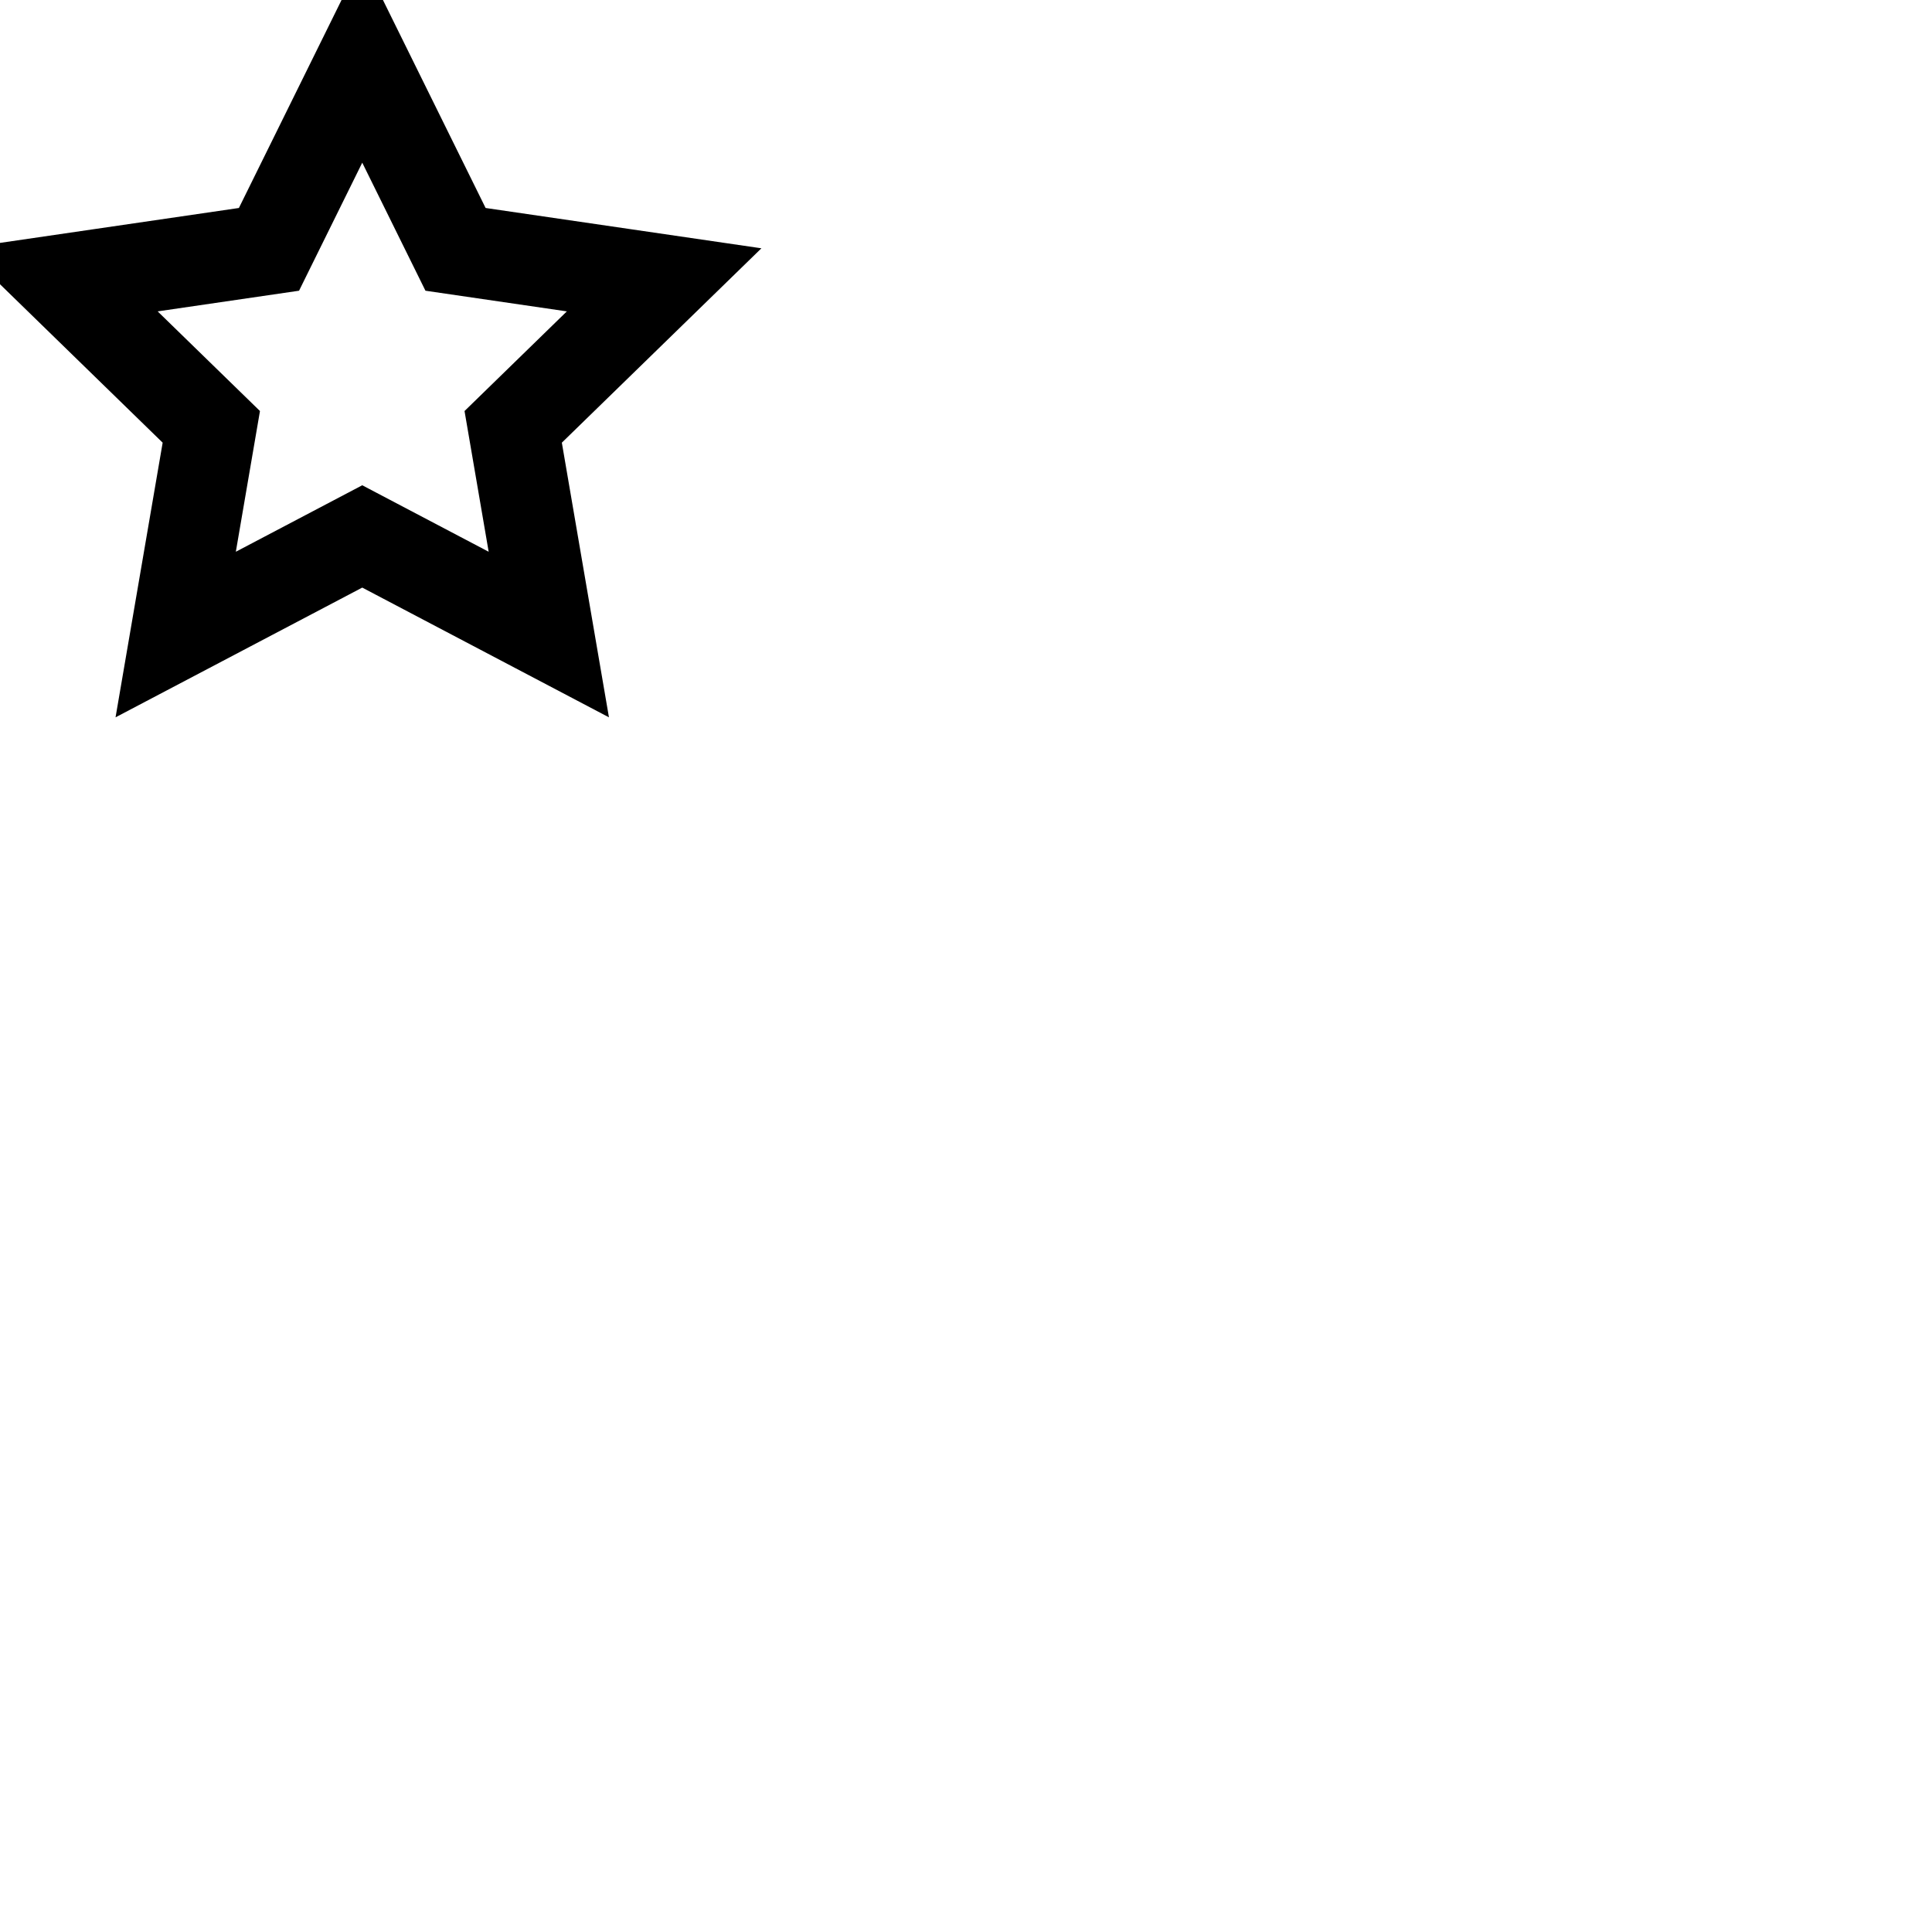 <svg xmlns="http://www.w3.org/2000/svg" width="64" height="64" viewBox="0 0 64 64" fill="none" stroke="#000000" stroke-width="3" stroke-linecap="square" stroke-linejoin="arcs"><polygon points="12 2 15.09 8.26 22 9.27 17 14.14 18.18 21.02 12 17.77 5.82 21.02 7 14.14 2 9.27 8.91 8.26 12 2"></polygon></svg>